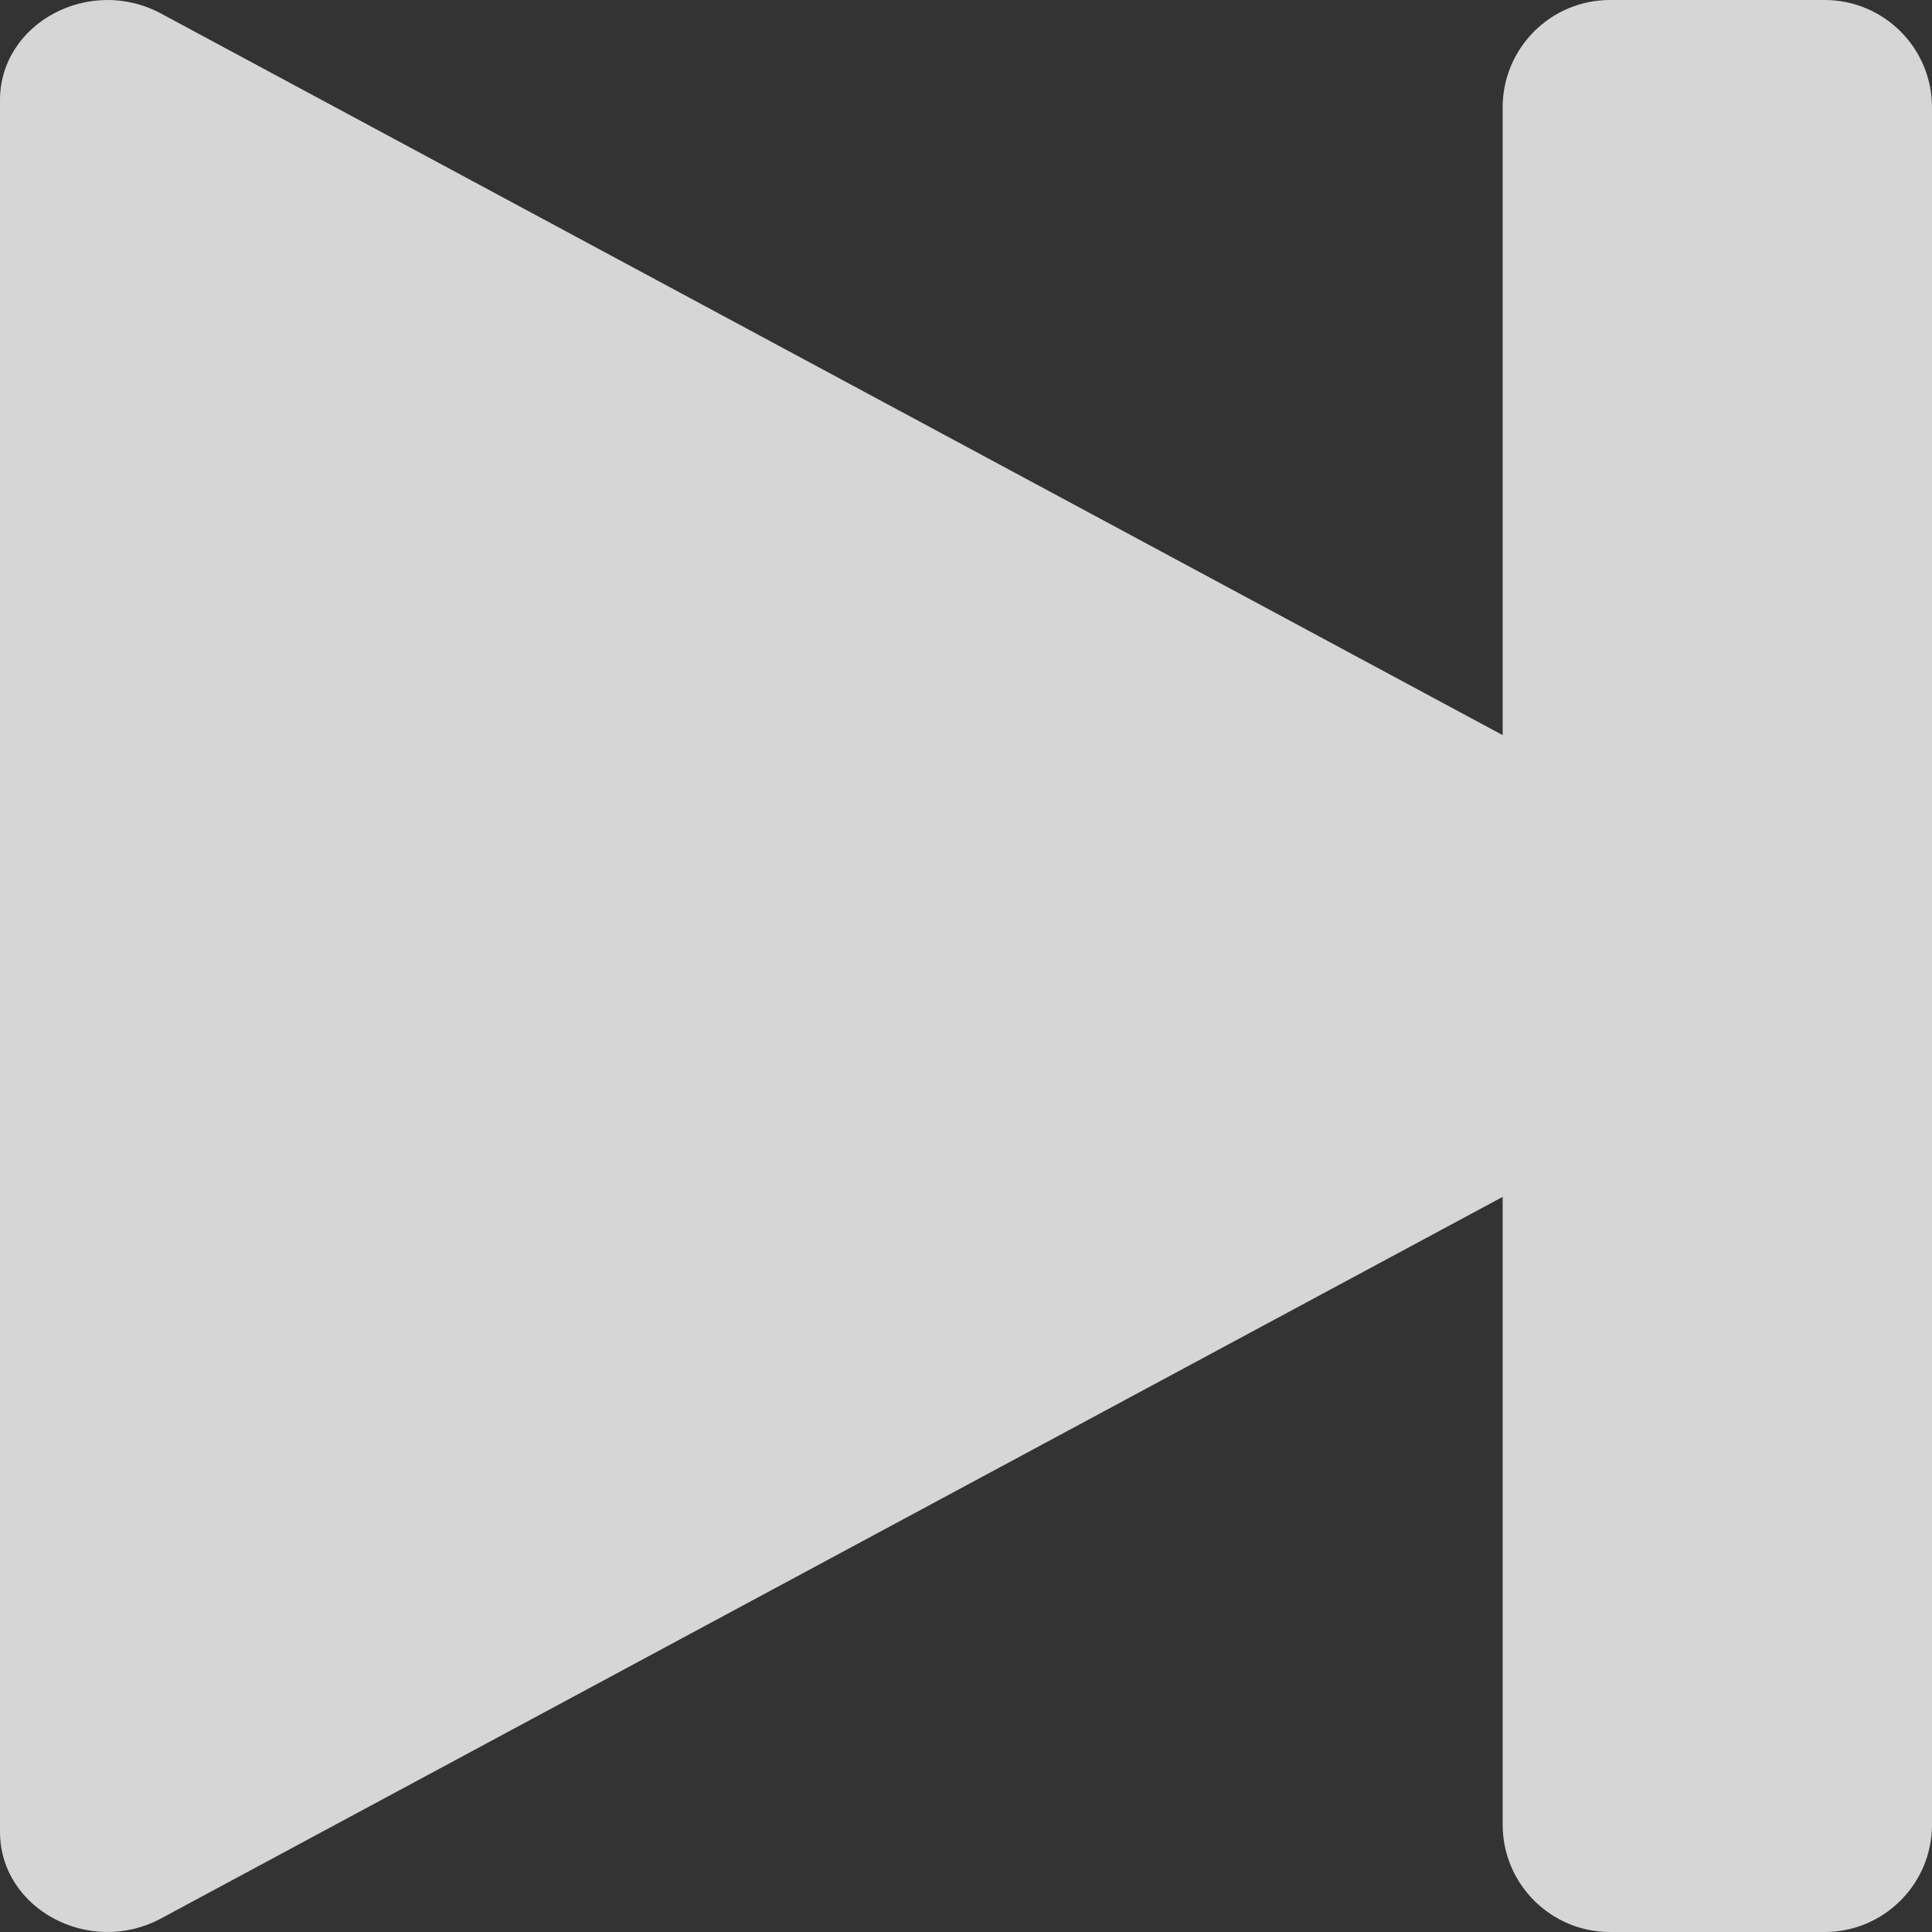 <svg width="18" height="18" viewBox="0 0 18 18" fill="none" xmlns="http://www.w3.org/2000/svg">
<rect x="0" y="0" width="18" height="18" fill="#333333" stroke="none"/>
<path opacity="0.8" fill-rule="evenodd" clip-rule="evenodd" d="M17 0C17.552 0 18 0.448 18 1V17C18 17.552 17.552 18 17 18H15C14.448 18 14 17.552 14 17V11.151L1.5 17.874C0.833 18.232 -1.90735e-06 17.784 -1.90735e-06 17.067V0.933C-1.90735e-06 0.216 0.833 -0.232 1.5 0.126L14 6.849V1C14 0.448 14.448 0 15 0H17Z" fill="white"/>
</svg>
